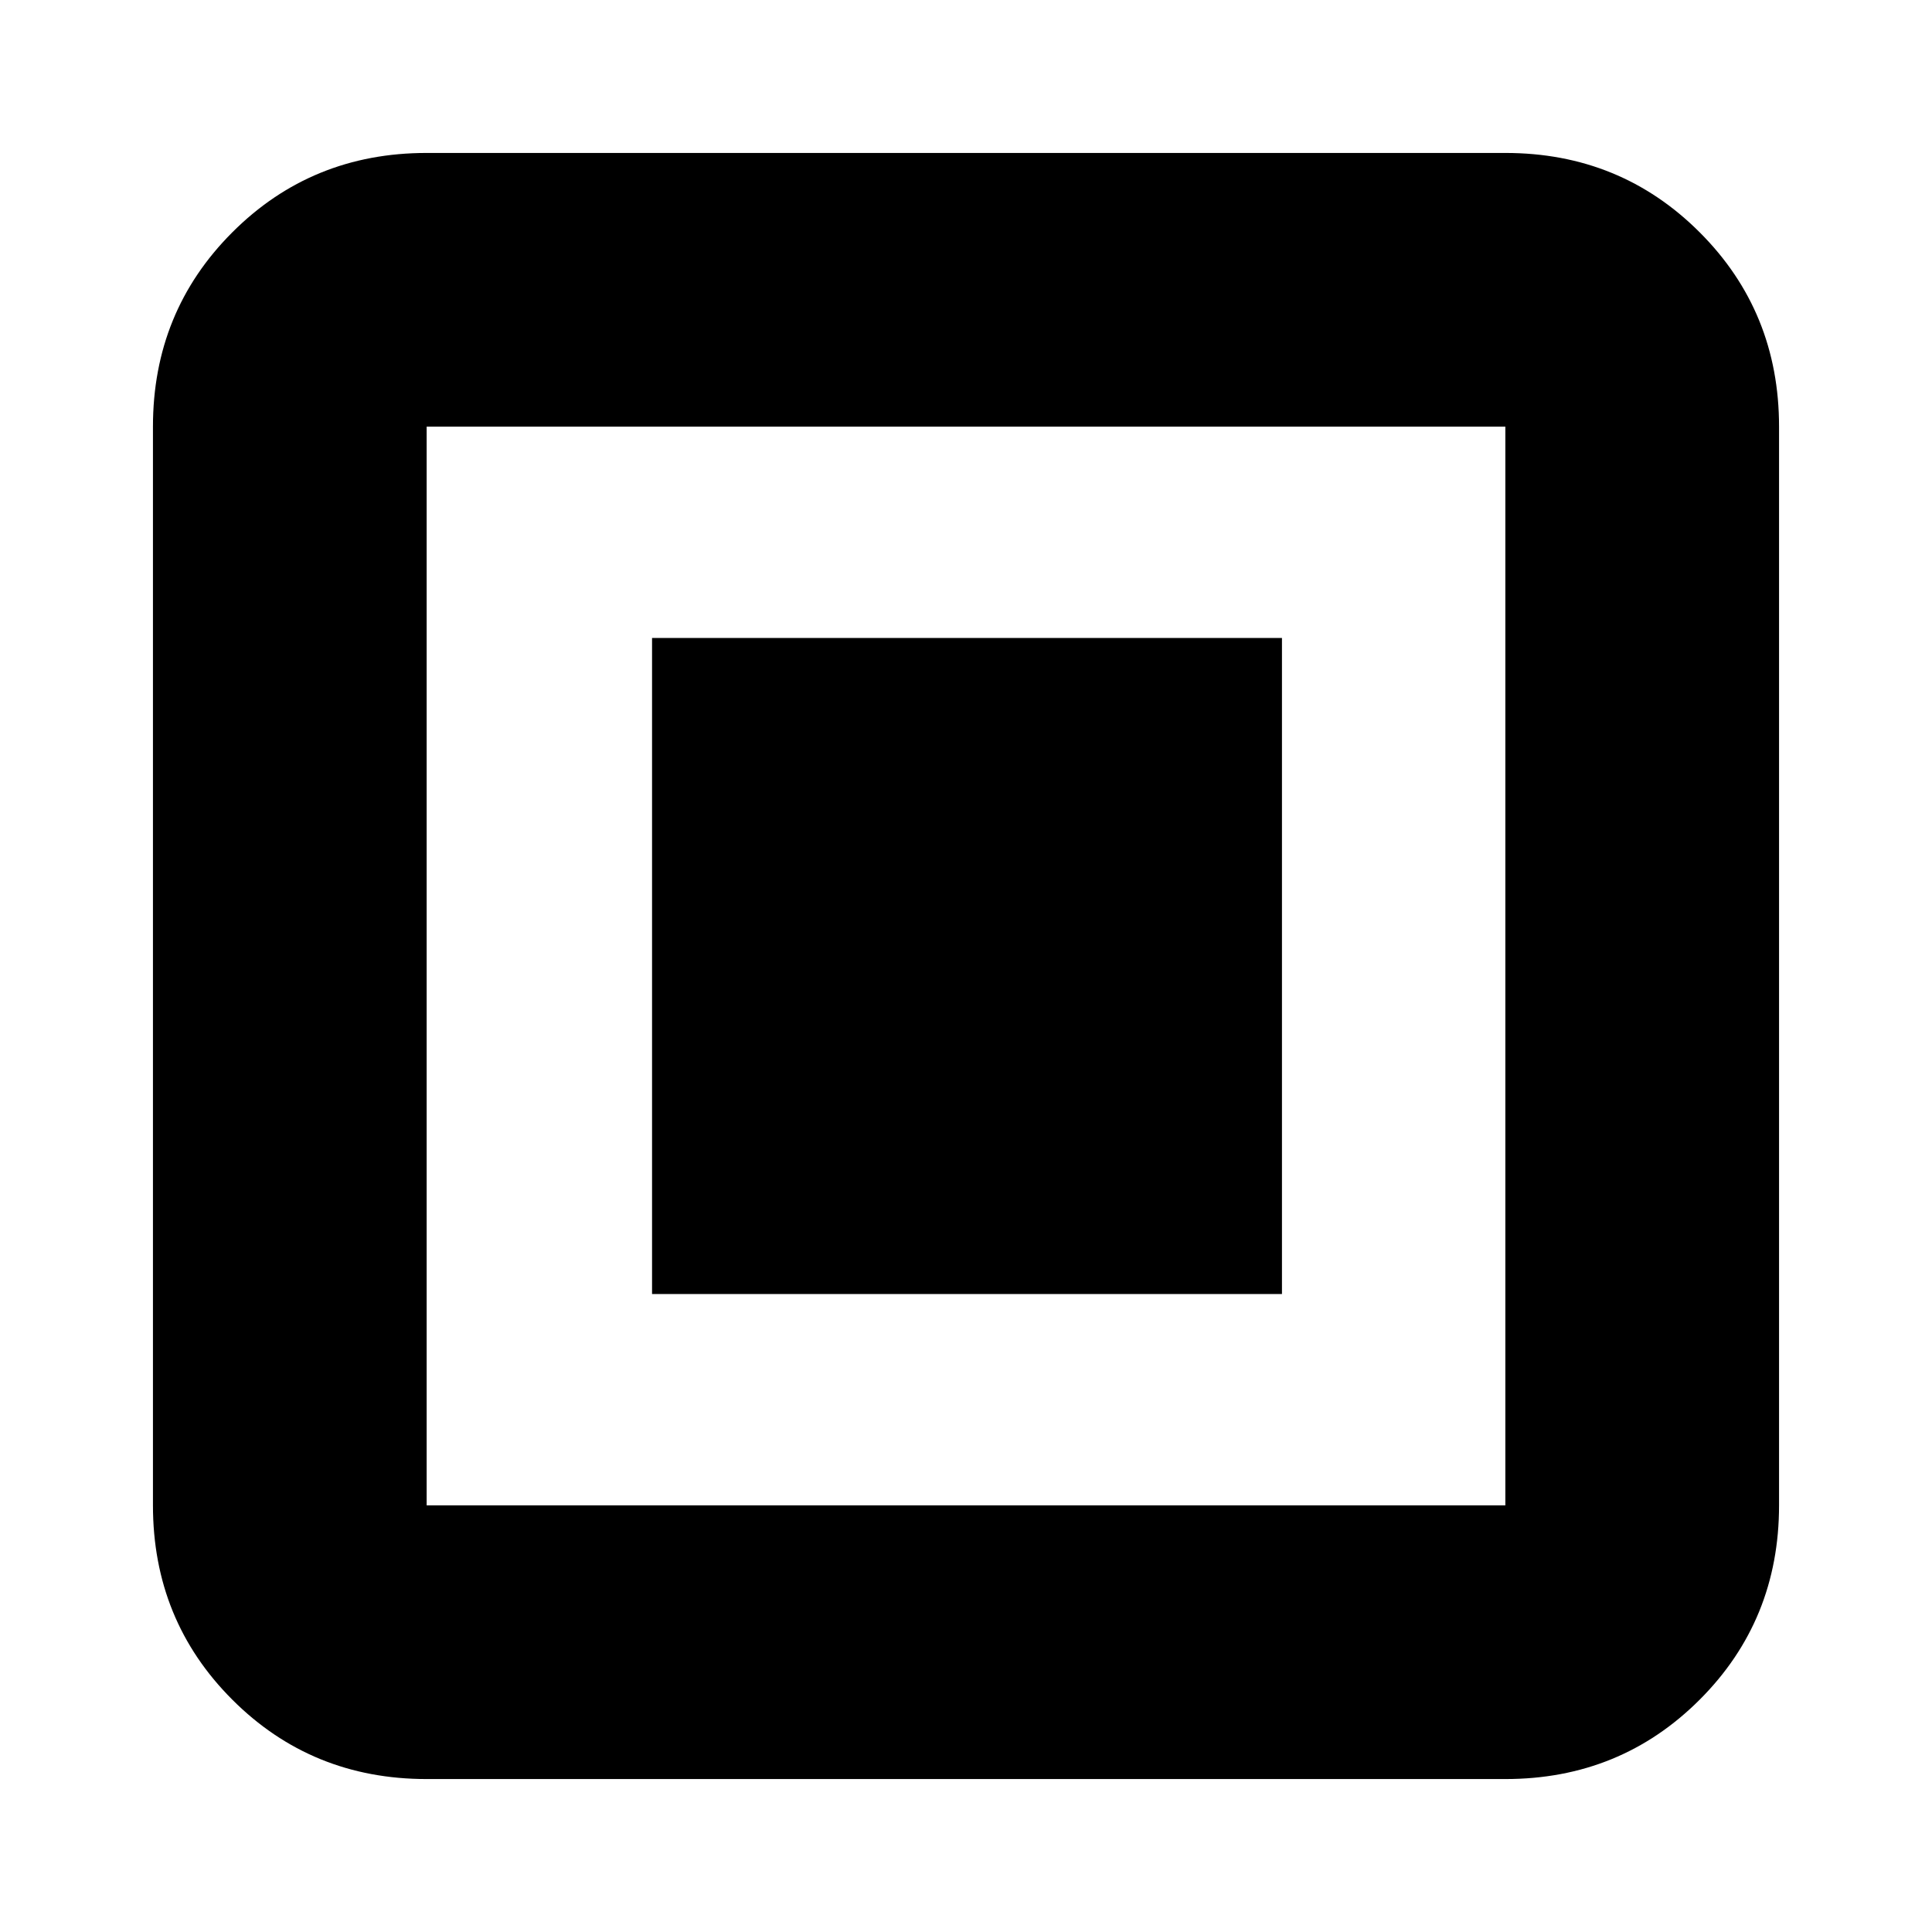 <svg xmlns="http://www.w3.org/2000/svg" height="24" viewBox="0 -960 960 960" width="24"><path d="M324-317h313v-326H324v326ZM212-76q-57.125 0-96.562-39.438Q76-154.875 76-212v-536q0-57.125 39.438-96.562Q154.875-884 212-884h536q57.125 0 96.562 39.438Q884-805.125 884-748v536q0 57.125-39.438 96.562Q805.125-76 748-76H212Zm0-136h536v-536H212v536Zm0-536v536-536Z"/></svg>